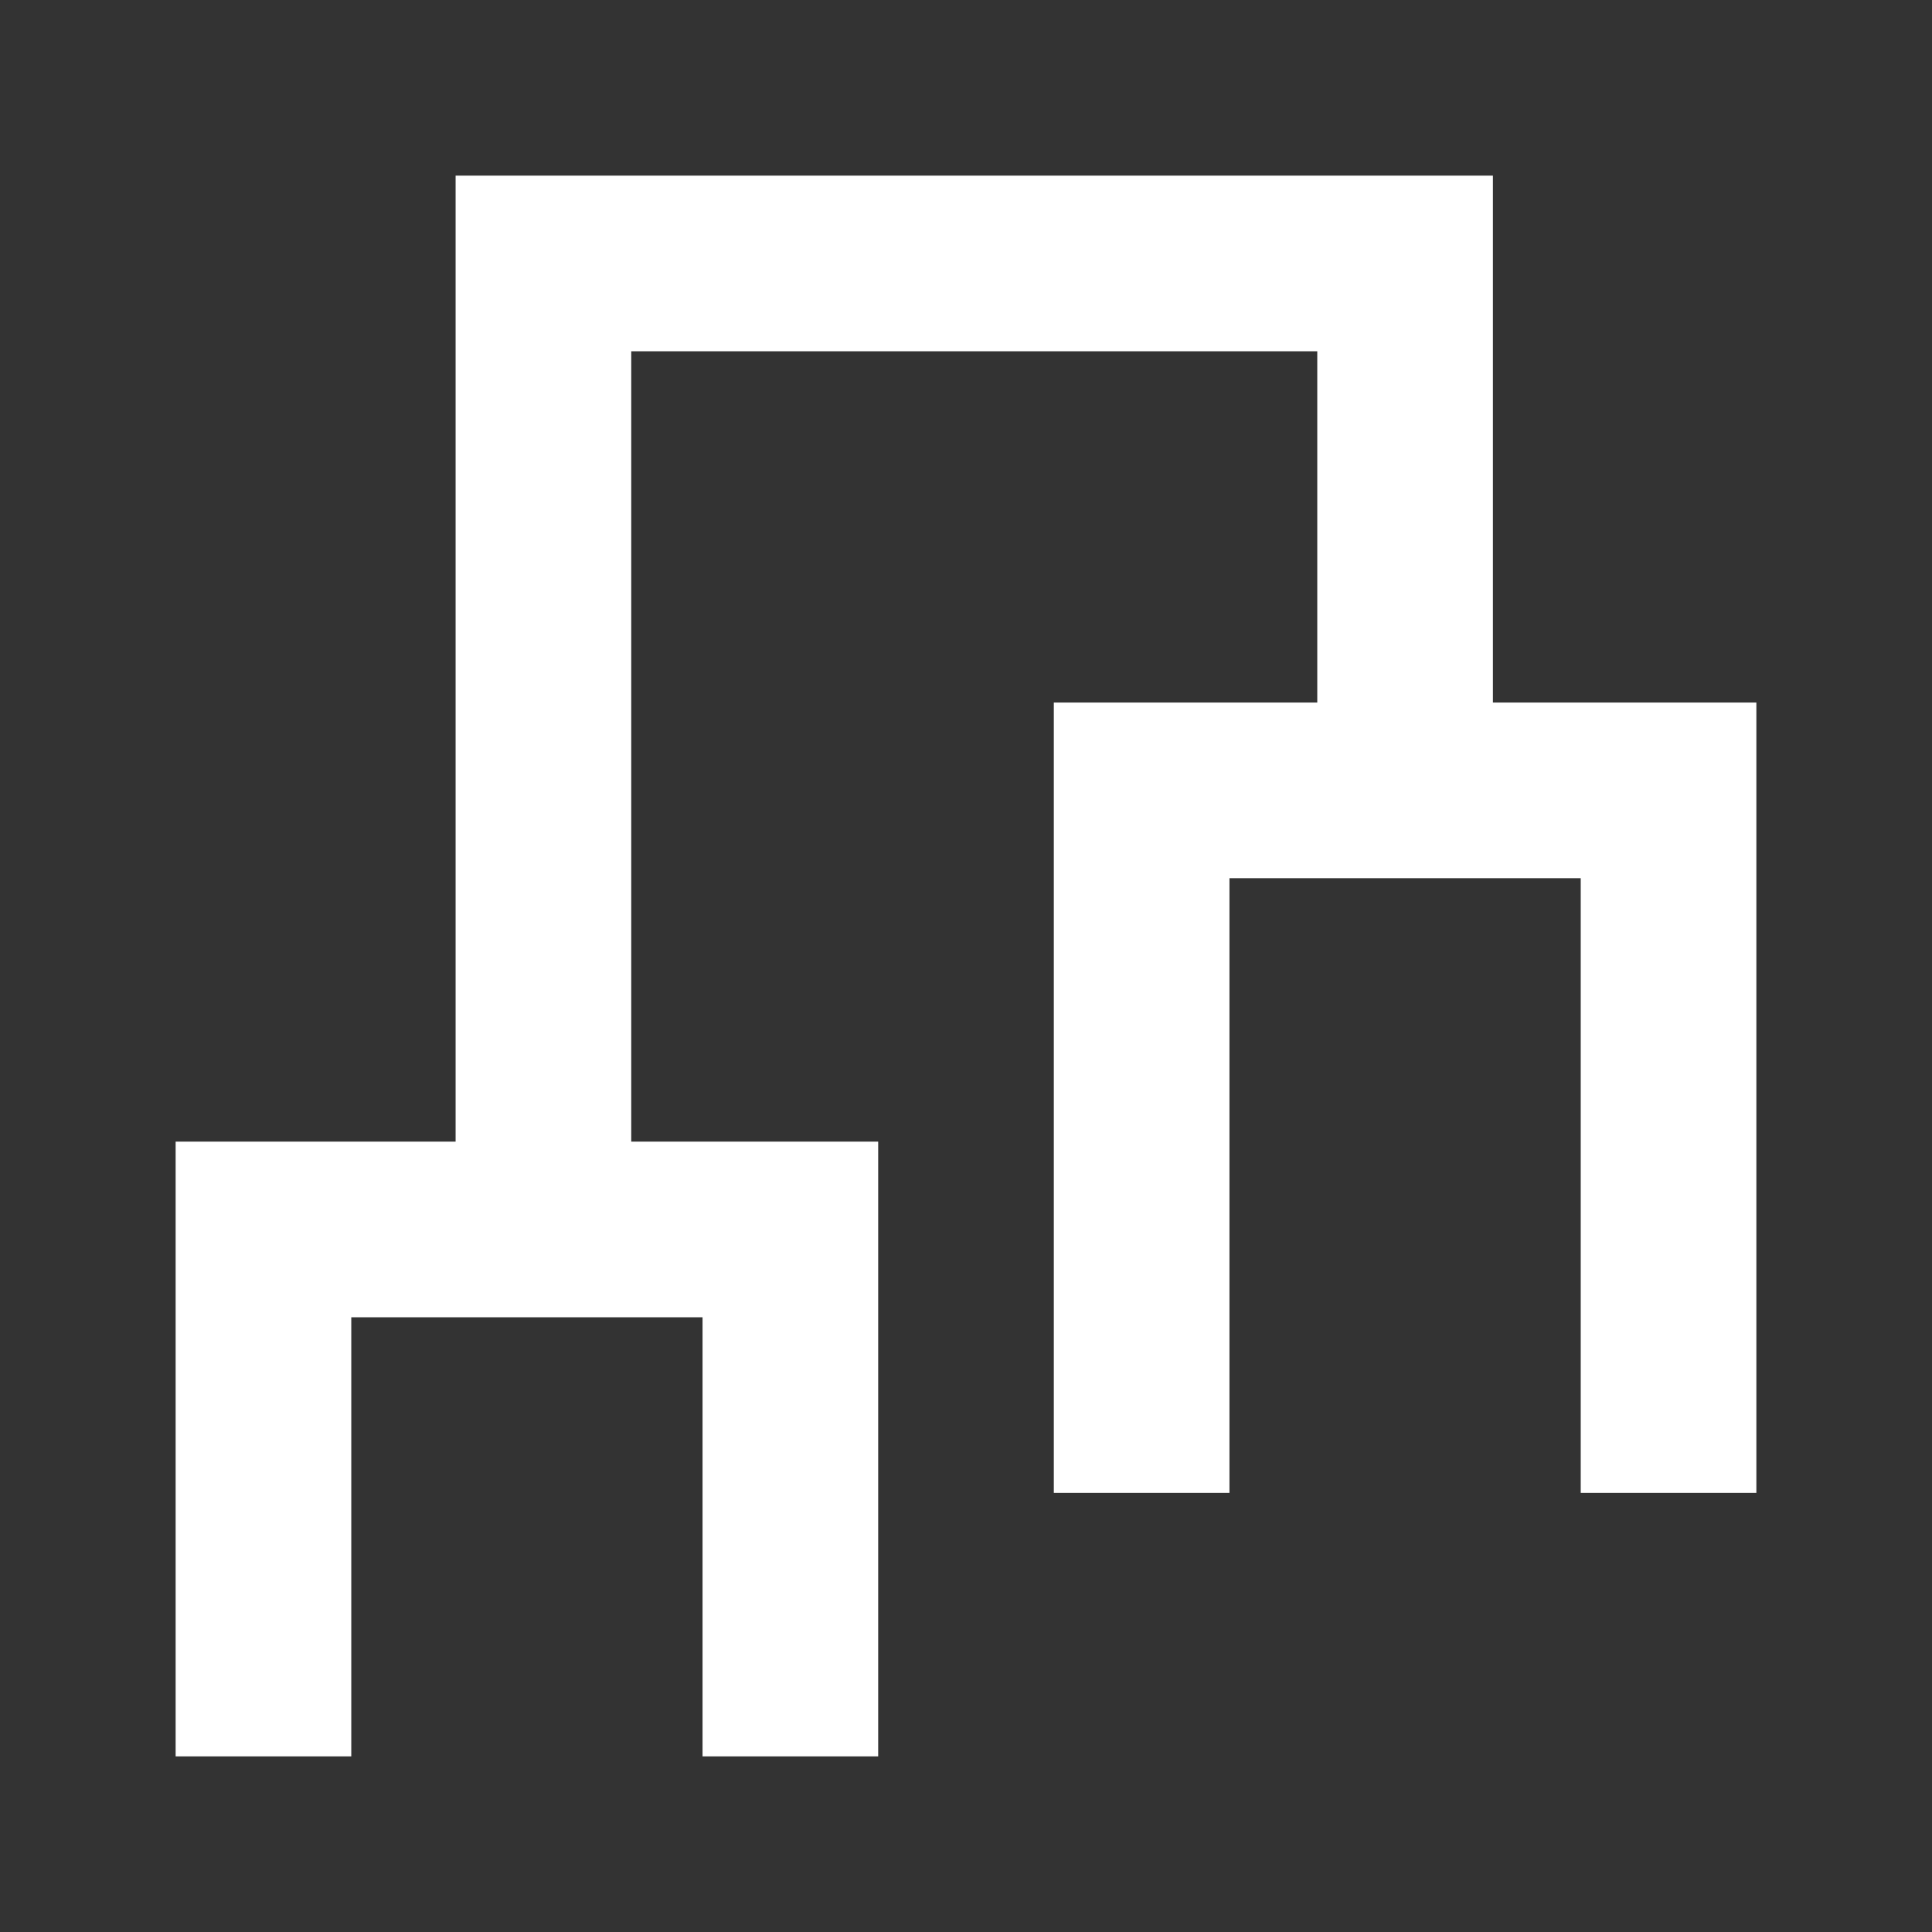 <svg width="22" height="22" viewBox="0 0 22 22" version="1.1" xmlns="http://www.w3.org/2000/svg" xmlns:xlink="http://www.w3.org/1999/xlink">
    <rect x="0" y="0" width="22" height="22" fill="#333333" stroke="none"/>
    <desc>Created using Figma</desc>
    <g id="Canvas" transform="translate(537 344)">
        <g id="Hierarchical Tree">
            <g id="Vector">
                <path d="M 0 3.188L 0 13L 0 3.188Z" transform="matrix(6.12323e-17 1 1 -6.12323e-17 -534 -341)" fill="#C4C4C4"></path>
                <path d="M 11 0L 11 6L 11 0Z" transform="matrix(6.12323e-17 1 1 -6.12323e-17 -534 -341)" fill="#C4C4C4"></path>
                <path d="M 6 10L 6 16L 6 10Z" transform="matrix(6.12323e-17 1 1 -6.12323e-17 -534 -341)" fill="#C4C4C4"></path>
                <path d="M 6 16L 14 16L 6 16Z" transform="matrix(6.12323e-17 1 1 -6.12323e-17 -534 -341)" fill="#C4C4C4"></path>
                <path d="M 6 10L 14 10L 6 10Z" transform="matrix(6.12323e-17 1 1 -6.12323e-17 -534 -341)" fill="#C4C4C4"></path>
                <path d="M 0 13L 5 13L 0 13Z" transform="matrix(6.12323e-17 1 1 -6.12323e-17 -534 -341)" fill="#C4C4C4"></path>
                <path d="M 0 3.188L 11 3.188L 0 3.188Z" transform="matrix(6.12323e-17 1 1 -6.12323e-17 -534 -341)" fill="#C4C4C4"></path>
                <path d="M 11 6L 17 6L 11 6Z" transform="matrix(6.12323e-17 1 1 -6.12323e-17 -534 -341)" fill="#C4C4C4"></path>
                <path d="M 11 0L 17 0L 11 0Z" transform="matrix(6.12323e-17 1 1 -6.12323e-17 -534 -341)" fill="#C4C4C4"></path>
                <path d="M 0 3.188L 0 2.188L -1 2.188L -1 3.188L 0 3.188ZM 0 13L -1 13L -1 14L 0 14L 0 13ZM 11 0L 11 -1L 10 -1L 10 0L 11 0ZM 11 6L 10 6L 10 7L 11 7L 11 6ZM 6 10L 6 9L 5 9L 5 10L 6 10ZM 6 16L 5 16L 5 17L 6 17L 6 16ZM -1 3.188L -1 13L 1 13L 1 3.188L -1 3.188ZM 10 0L 10 6L 12 6L 12 0L 10 0ZM 5 10L 5 16L 7 16L 7 10L 5 10ZM 6 17L 14 17L 14 15L 6 15L 6 17ZM 6 11L 14 11L 14 9L 6 9L 6 11ZM 0 14L 5 14L 5 12L 0 12L 0 14ZM 0 4.188L 11 4.188L 11 2.188L 0 2.188L 0 4.188ZM 11 7L 17 7L 17 5L 11 5L 11 7ZM 11 1L 17 1L 17 -1L 11 -1L 11 1Z" transform="matrix(6.12323e-17 1 1 -6.12323e-17 -534 -341)" fill="#FFFFFF"></path>
            </g>
        </g>
    </g>
</svg>